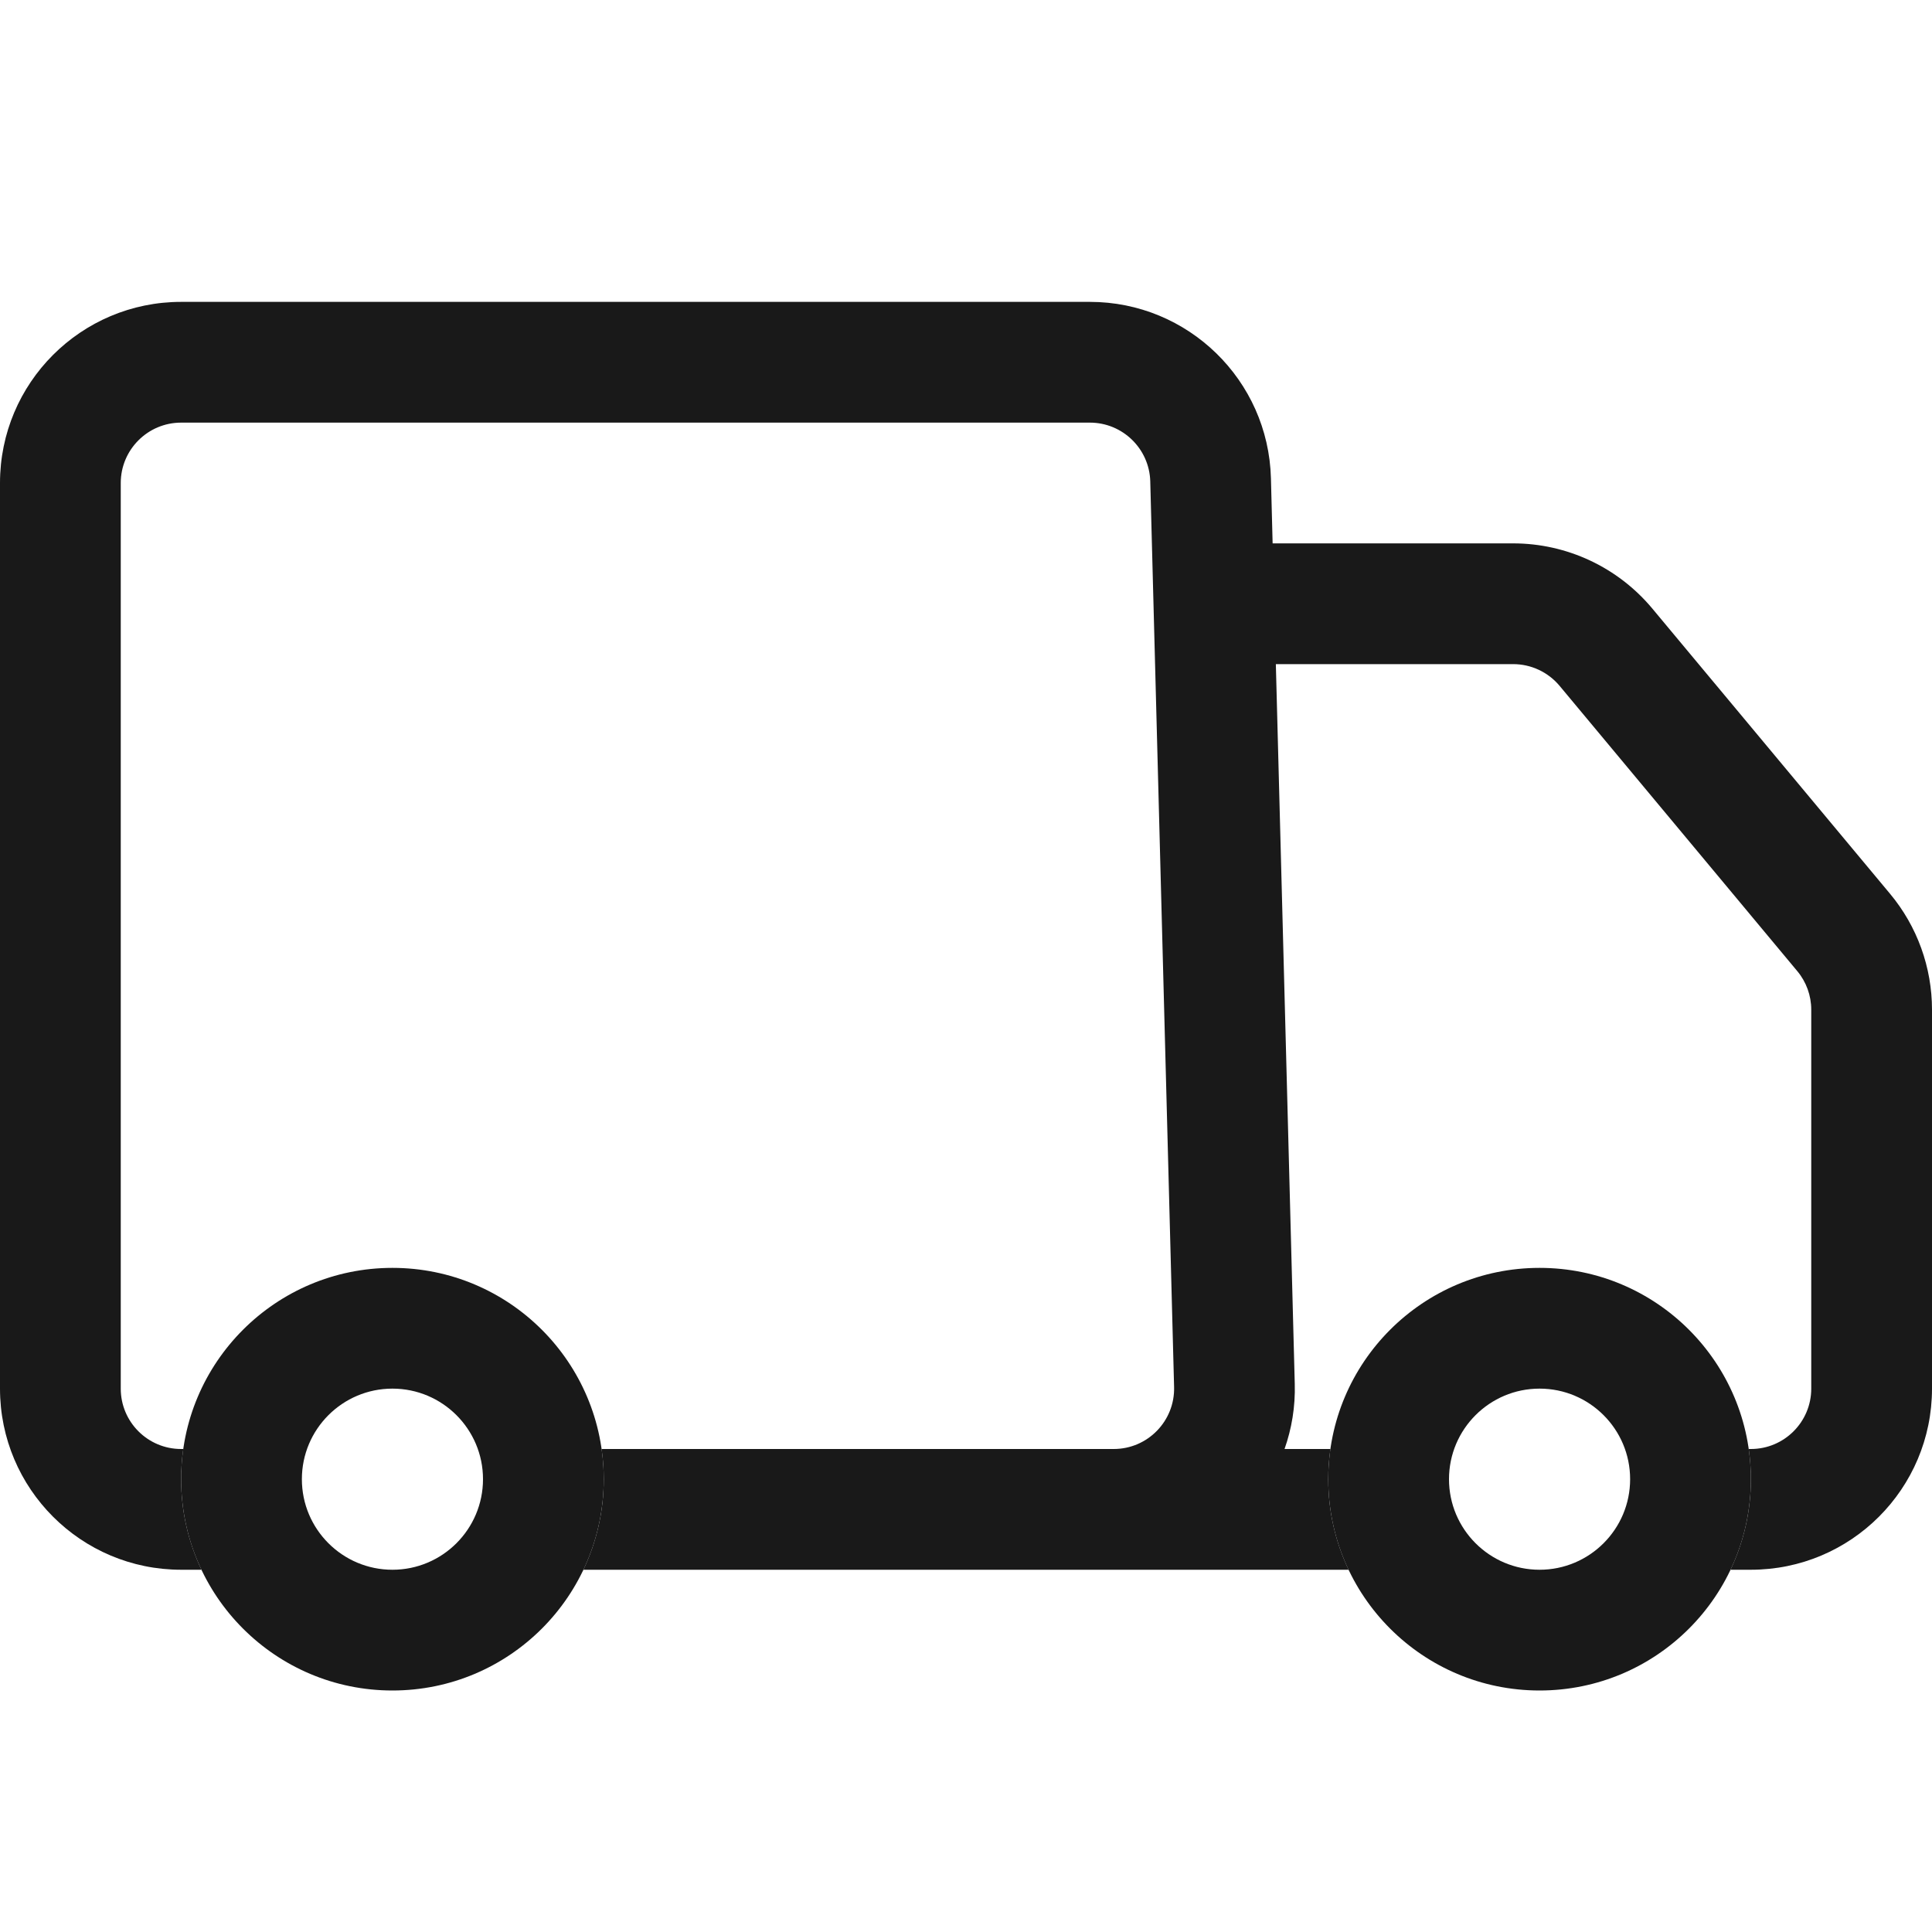 <svg width="24" height="24" viewBox="0 0 24 24" fill="none" xmlns="http://www.w3.org/2000/svg">
<path fill-rule="evenodd" clip-rule="evenodd" d="M1.5 6C1.5 5.586 1.836 5.25 2.25 5.25H13.539C13.945 5.25 14.278 5.574 14.289 5.98L14.585 17.23C14.596 17.652 14.257 18 13.835 18H7.473C7.491 18.122 7.5 18.248 7.5 18.375C7.5 18.778 7.409 19.159 7.247 19.5H16.753C16.591 19.159 16.5 18.778 16.5 18.375C16.5 18.248 16.509 18.122 16.527 18H15.957C16.046 17.748 16.092 17.475 16.084 17.191L15.849 8.25H18.797C19.02 8.25 19.231 8.349 19.374 8.52L22.326 12.063C22.439 12.198 22.5 12.368 22.5 12.543V17.25C22.5 17.664 22.164 18 21.75 18H21.723C21.741 18.122 21.75 18.248 21.75 18.375C21.75 18.778 21.659 19.159 21.497 19.5H21.75C22.993 19.5 24 18.493 24 17.25V12.543C24 12.017 23.816 11.507 23.479 11.103L20.526 7.56C20.098 7.047 19.465 6.75 18.797 6.75H15.809L15.788 5.941C15.756 4.722 14.758 3.75 13.539 3.75H2.25C1.007 3.75 0 4.757 0 6V17.25C0 18.493 1.007 19.5 2.25 19.5H2.503C2.341 19.159 2.25 18.778 2.25 18.375C2.25 18.248 2.259 18.122 2.277 18H2.25C1.836 18 1.5 17.664 1.5 17.25V6Z" fill="#191919"/>
<path fill-rule="evenodd" clip-rule="evenodd" d="M6 18.375C6 18.996 5.496 19.5 4.875 19.5C4.254 19.5 3.75 18.996 3.75 18.375C3.75 17.754 4.254 17.25 4.875 17.25C5.496 17.25 6 17.754 6 18.375ZM7.5 18.375C7.5 19.825 6.325 21 4.875 21C3.425 21 2.25 19.825 2.25 18.375C2.25 16.925 3.425 15.75 4.875 15.75C6.325 15.75 7.5 16.925 7.5 18.375ZM20.25 18.375C20.25 18.996 19.746 19.5 19.125 19.5C18.504 19.5 18 18.996 18 18.375C18 17.754 18.504 17.25 19.125 17.25C19.746 17.25 20.25 17.754 20.25 18.375ZM21.75 18.375C21.75 19.825 20.575 21 19.125 21C17.675 21 16.5 19.825 16.5 18.375C16.5 16.925 17.675 15.75 19.125 15.75C20.575 15.75 21.75 16.925 21.75 18.375Z" fill="#191919"/>
</svg>
